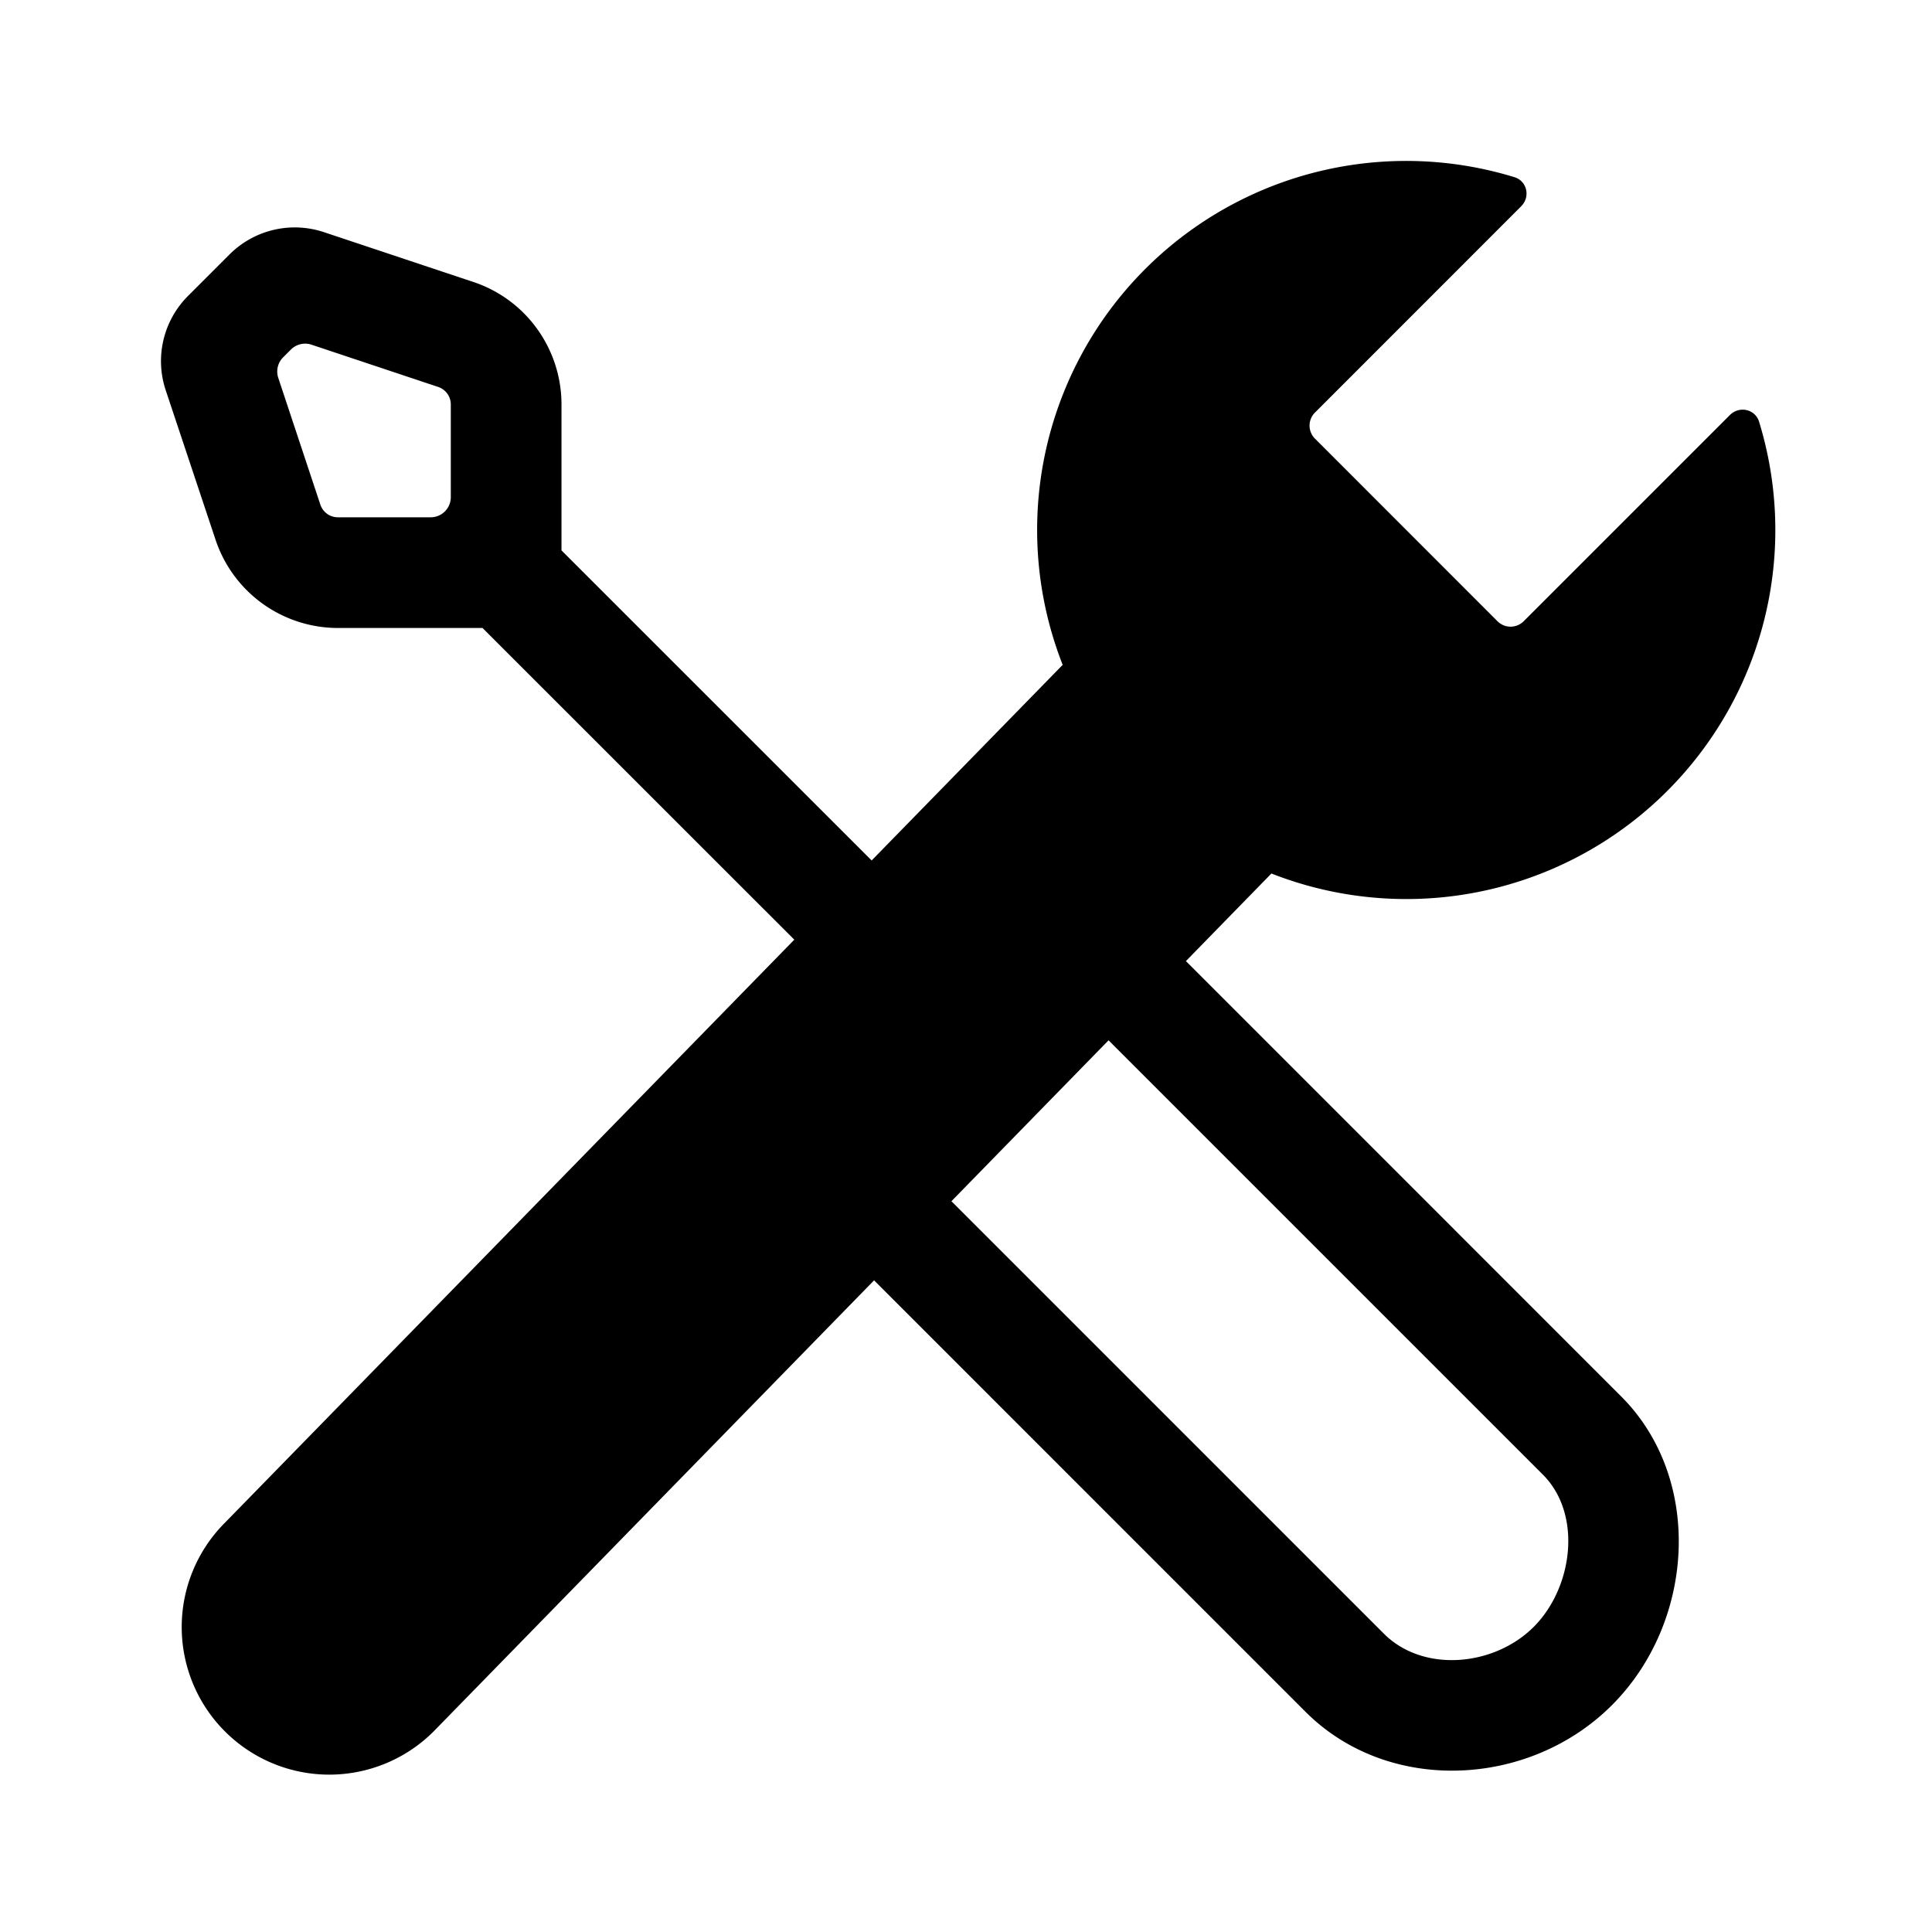 <svg xmlns="http://www.w3.org/2000/svg" width="24" height="24"><path fill-rule="evenodd" d="M18.896 2.563c.117-.116.075-.314-.083-.362a4.584 4.584 0 00-5.612 6.058l-2.373 2.43-3.853-3.852V5.024c0-.69-.44-1.304-1.097-1.522l-1.854-.618a1.146 1.146 0 00-1.173.277l-.515.515c-.307.307-.415.76-.277 1.173l.618 1.854a1.603 1.603 0 001.522 1.098h1.795l3.873 3.872-7.073 7.243a1.833 1.833 0 102.593 2.592l5.471-5.603 5.36 5.36c1.028 1.028 2.779.945 3.806-.083 1.028-1.027 1.142-2.809.114-3.836l-5.406-5.407 1.062-1.088a4.584 4.584 0 006.058-5.612c-.049-.158-.246-.2-.363-.083l-2.562 2.562a.23.23 0 01-.324 0l-2.268-2.269a.229.229 0 010-.324l2.561-2.562zm-5.125 10.36l-1.952 1.999 5.372 5.372c.49.49 1.37.407 1.861-.084.49-.49.605-1.401.114-1.892l-5.395-5.395zM3.98 6.269a.229.229 0 00.218.157H5.35a.25.25 0 00.25-.25V5.024a.23.23 0 00-.156-.217L3.87 4.282a.25.25 0 00-.256.06l-.097.097a.25.25 0 00-.06.256L3.98 6.27z"/></svg>